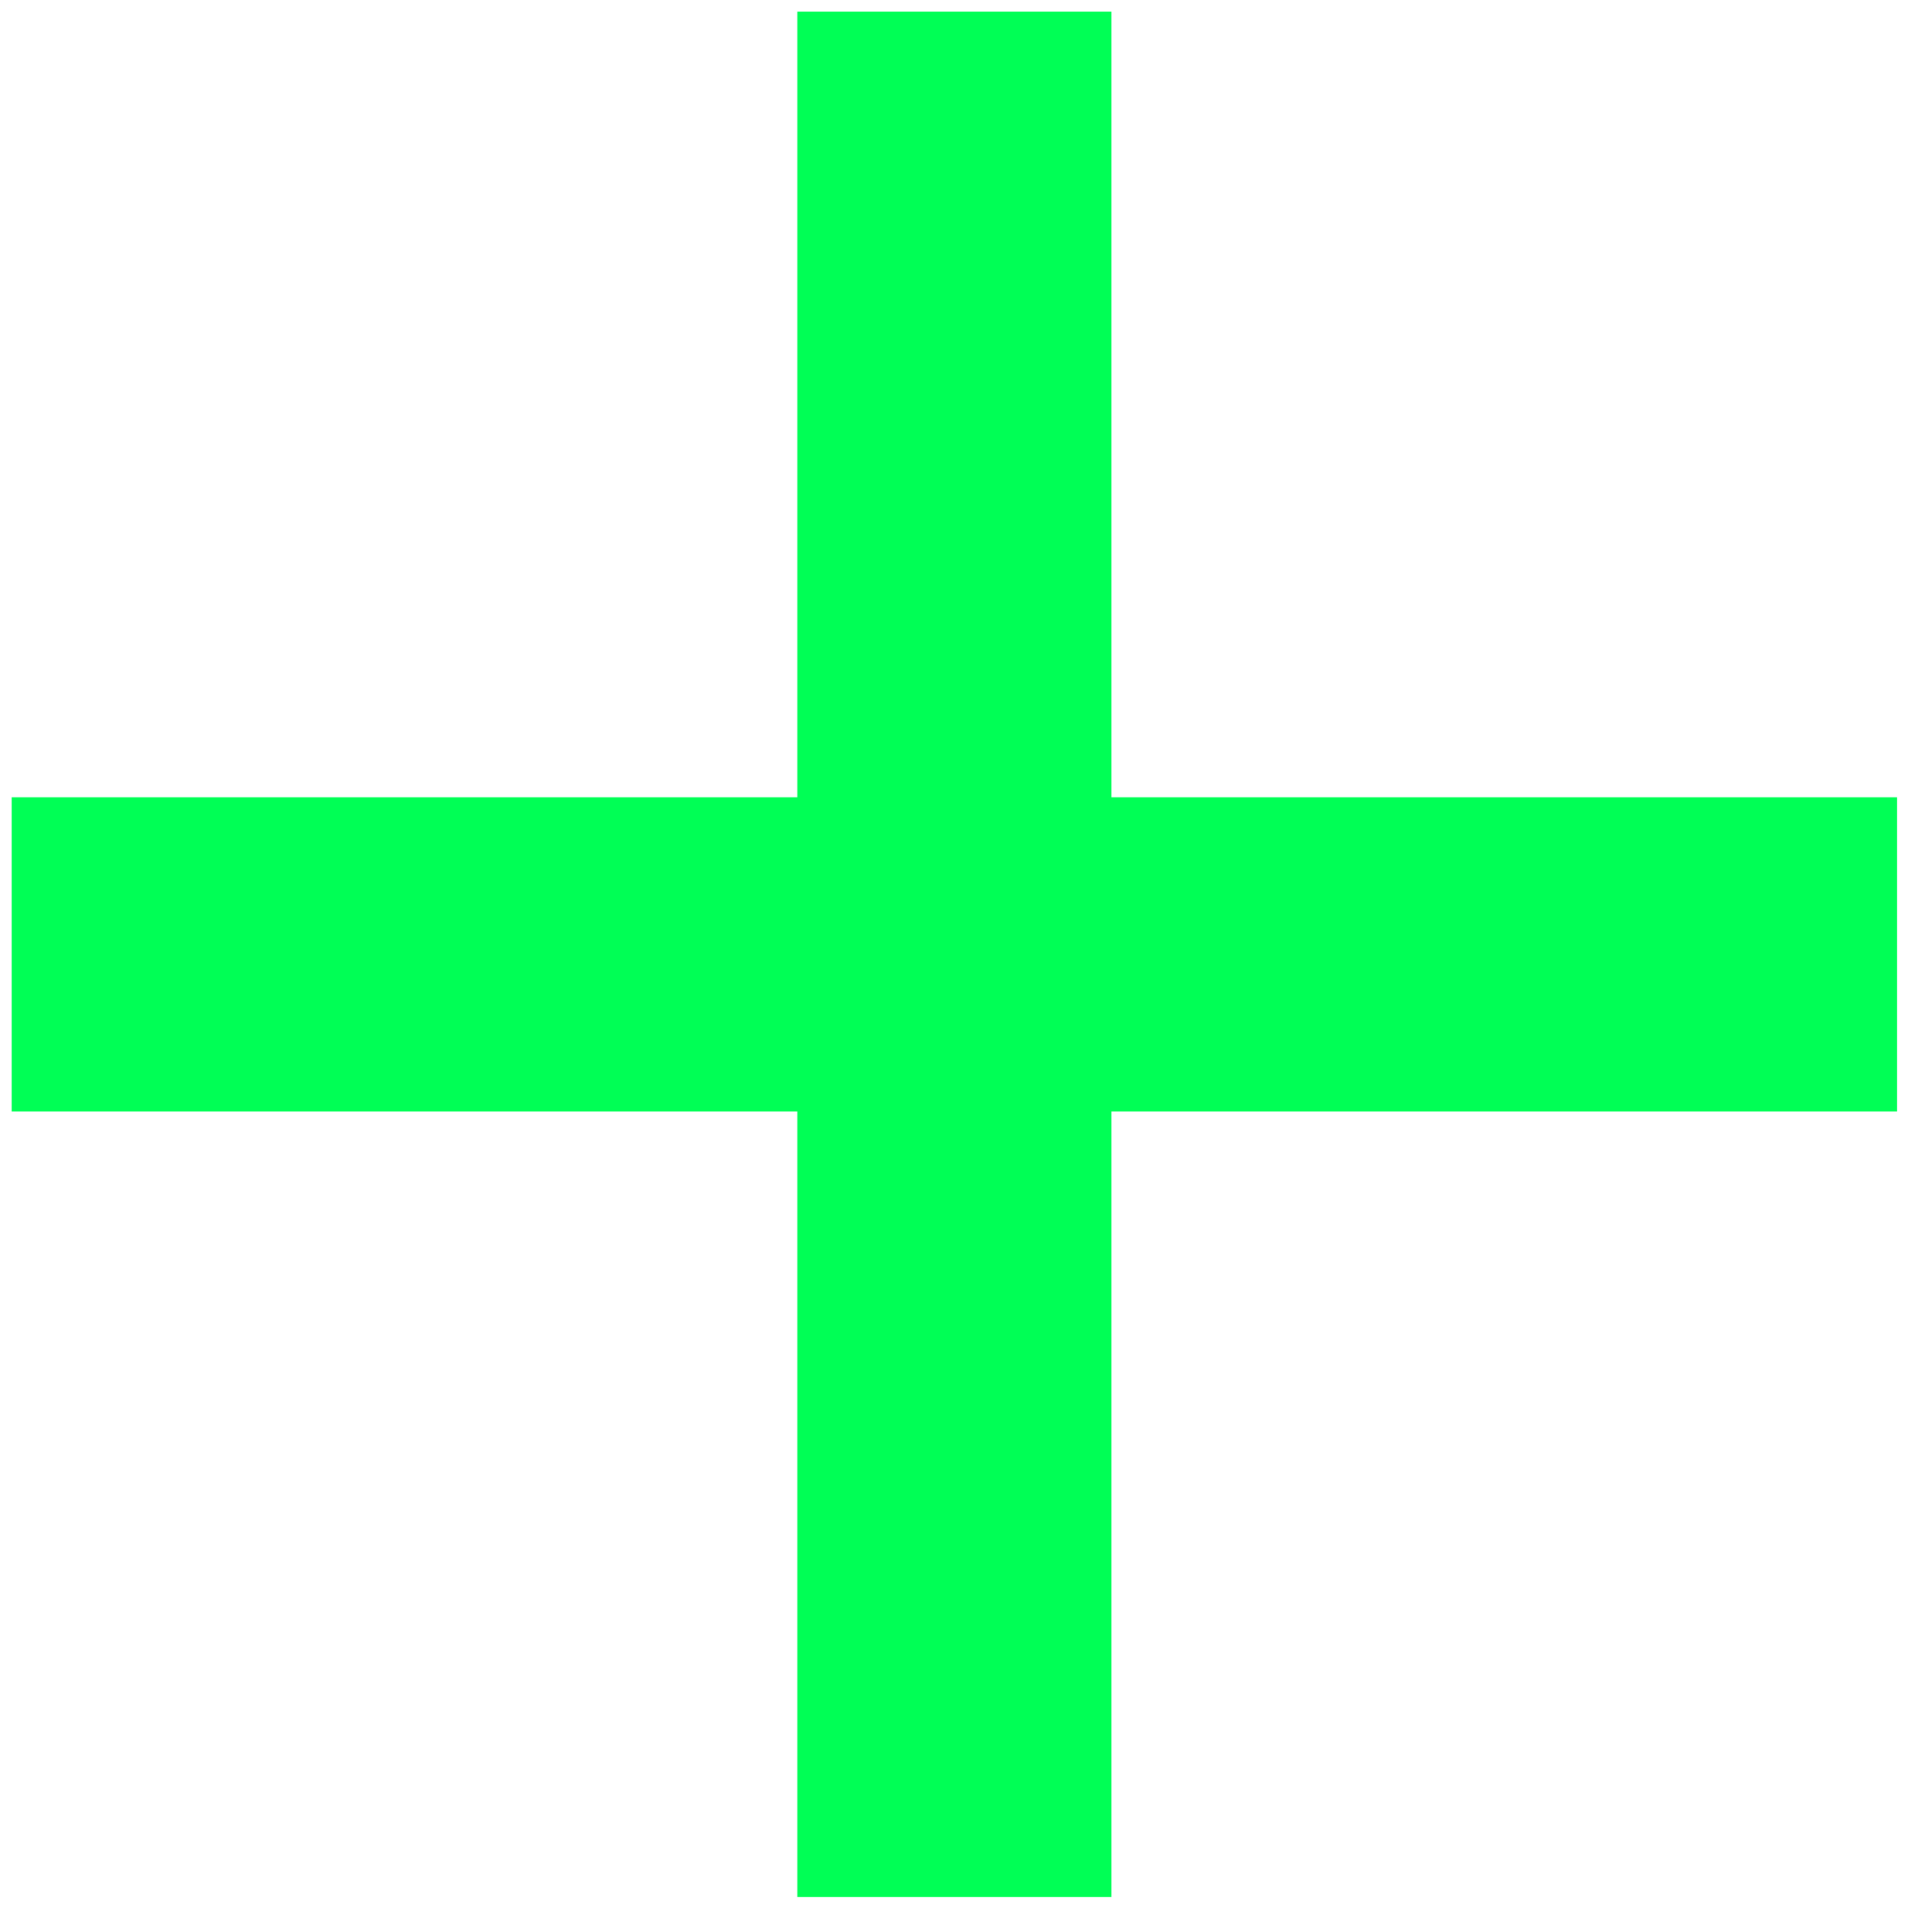 <?xml version="1.0" encoding="UTF-8" standalone="no"?>
<!DOCTYPE svg PUBLIC "-//W3C//DTD SVG 1.1//EN" "http://www.w3.org/Graphics/SVG/1.1/DTD/svg11.dtd">
<svg version="1.1" xmlns="http://www.w3.org/2000/svg" xmlns:xlink="http://www.w3.org/1999/xlink" preserveAspectRatio="xMidYMid meet" viewBox="197.378 180.712 166.162 166.162" width="162.16" height="162.16"><defs><path d="M360.54 249.28L360.54 276.31L292.97 276.31L292.97 343.87L265.95 343.87L265.95 276.31L198.38 276.31L198.38 249.28L265.95 249.28L265.95 181.71L292.97 181.71L292.97 249.28L360.54 249.28Z" id="d14mZIg3vE"></path></defs><g><g><use xlink:href="#d14mZIg3vE" opacity="1" fill="#00ff55" fill-opacity="1"></use></g></g></svg>